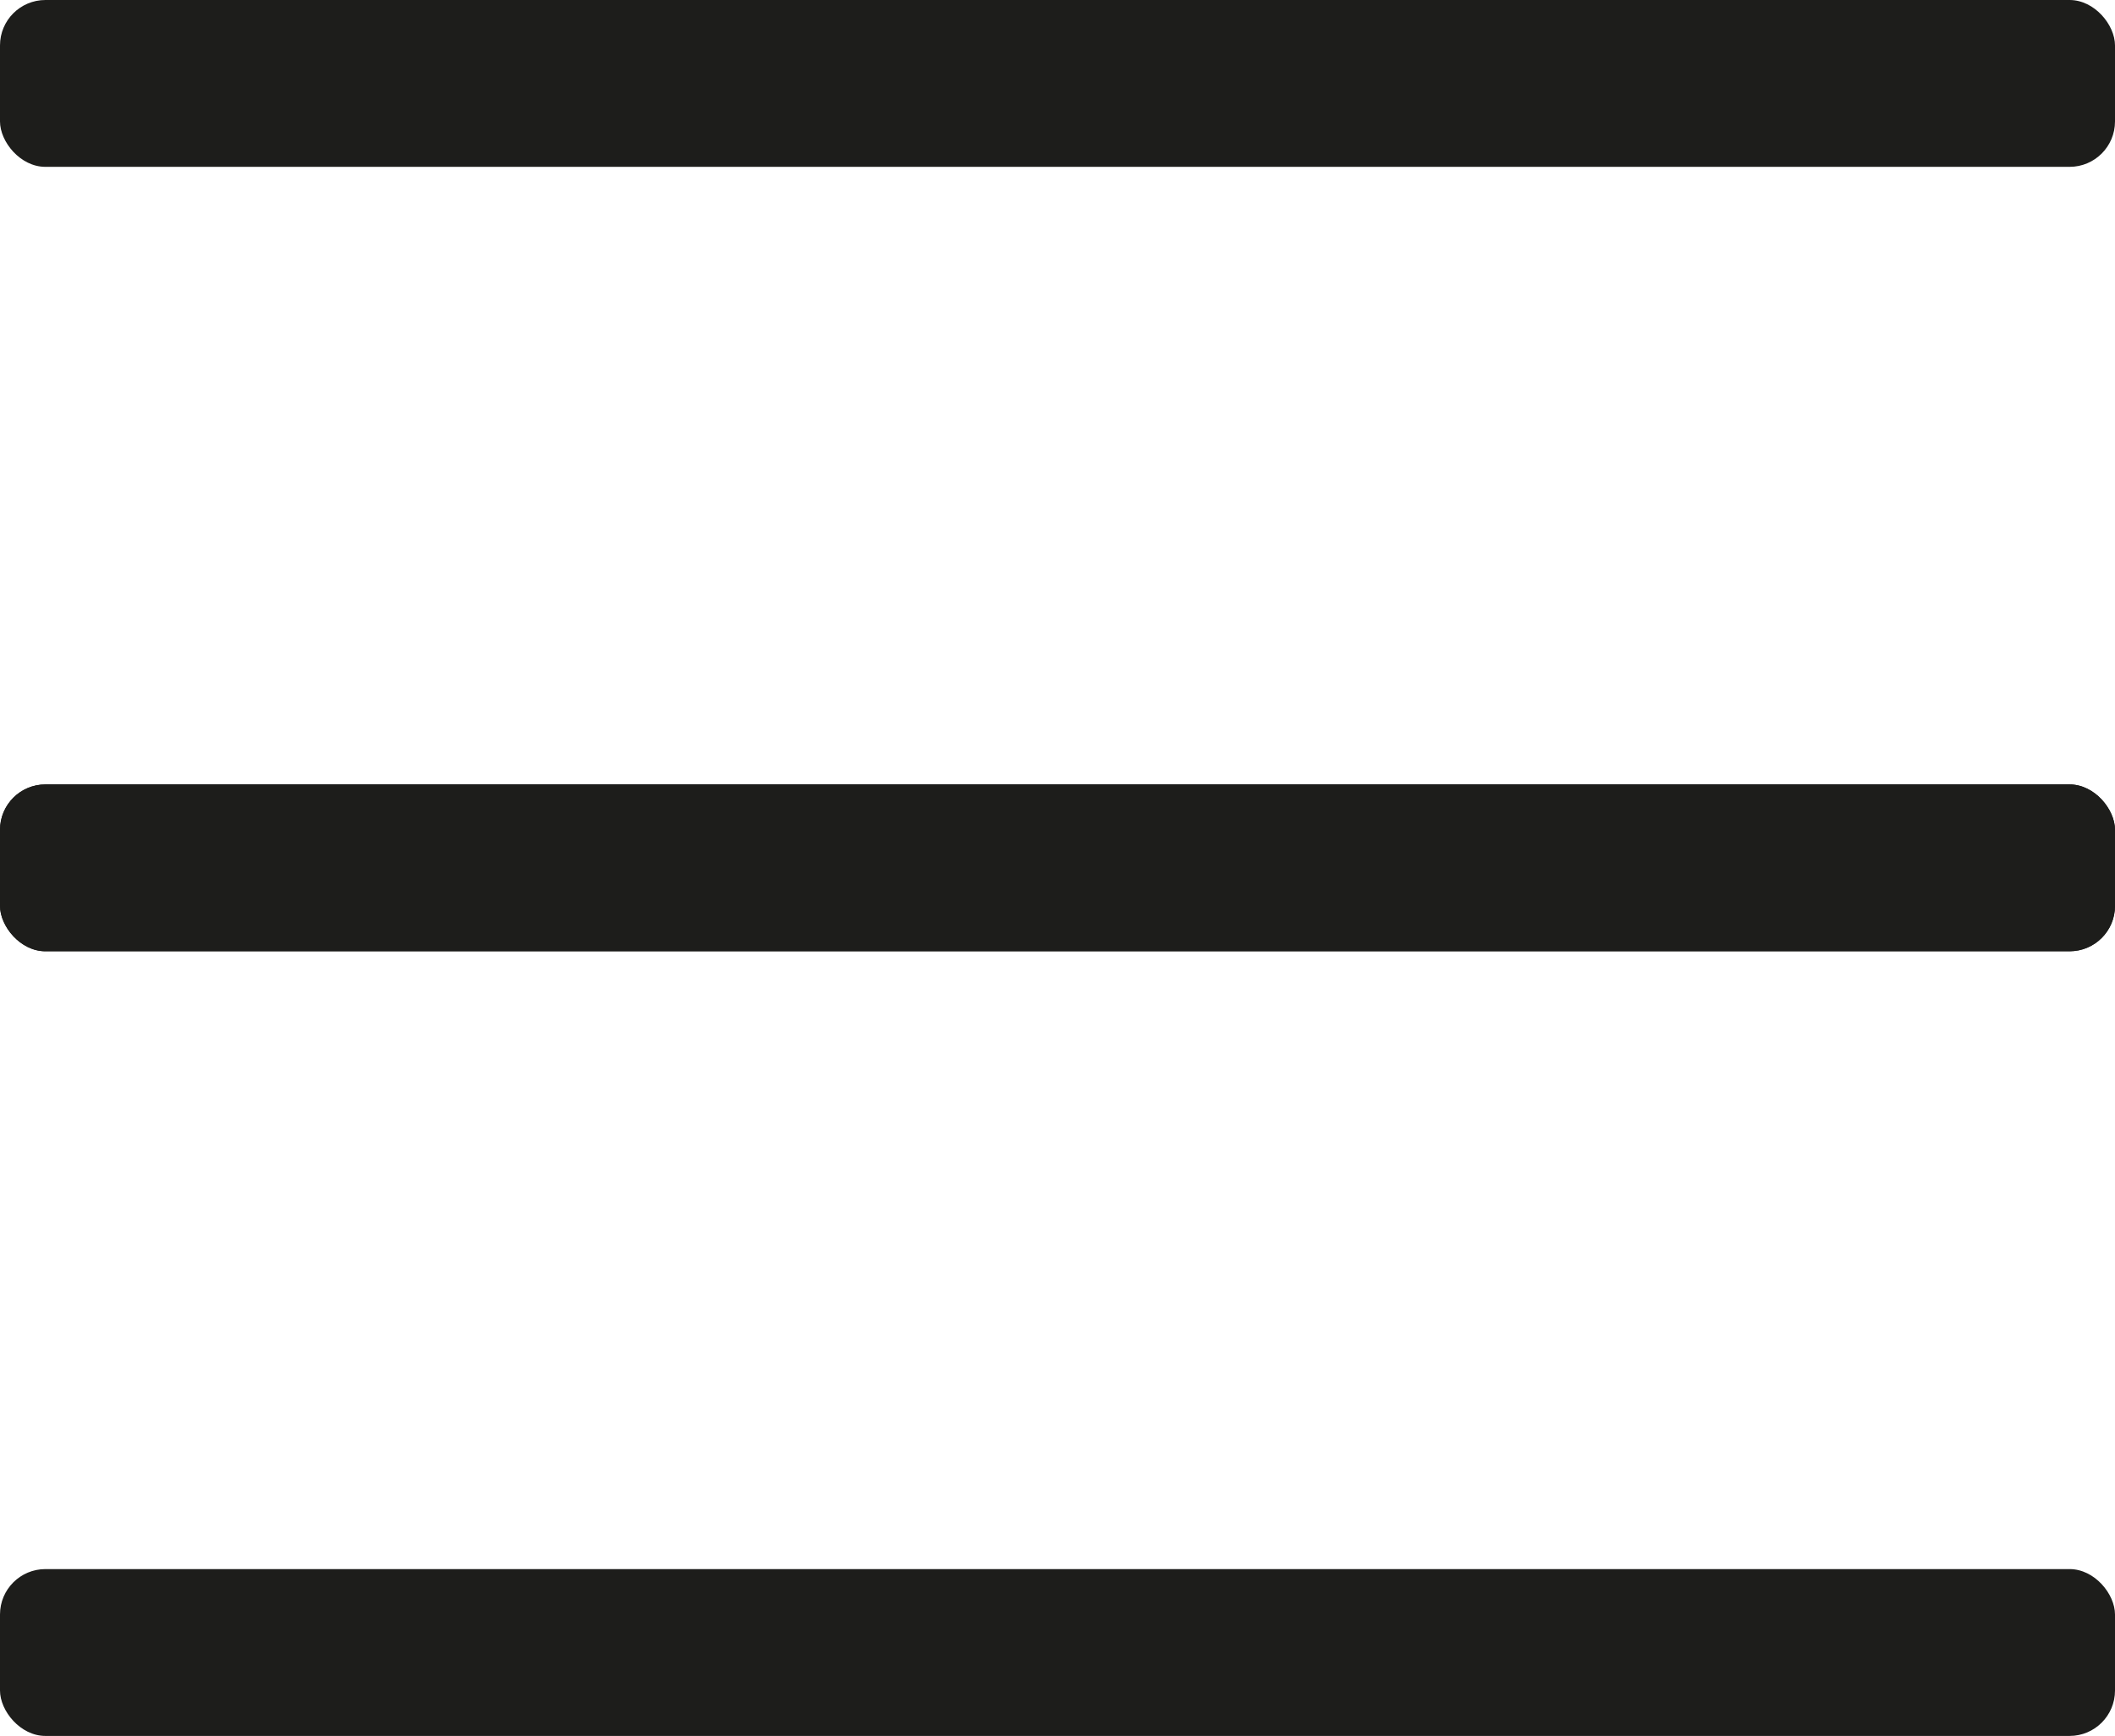 <svg id="Слой_1" data-name="Слой 1" xmlns="http://www.w3.org/2000/svg" viewBox="0 0 91.78 75.33"><defs><style>.cls-1{fill:#1d1d1b;}</style></defs><rect class="cls-1" width="91.78" height="7.24" rx="1.97"/><rect class="cls-1" y="34.04" width="91.78" height="7.24" rx="1.97"/><rect class="cls-1" y="34.04" width="91.78" height="7.24" rx="1.97"/><rect class="cls-1" y="68.09" width="91.78" height="7.24" rx="1.97"/></svg>